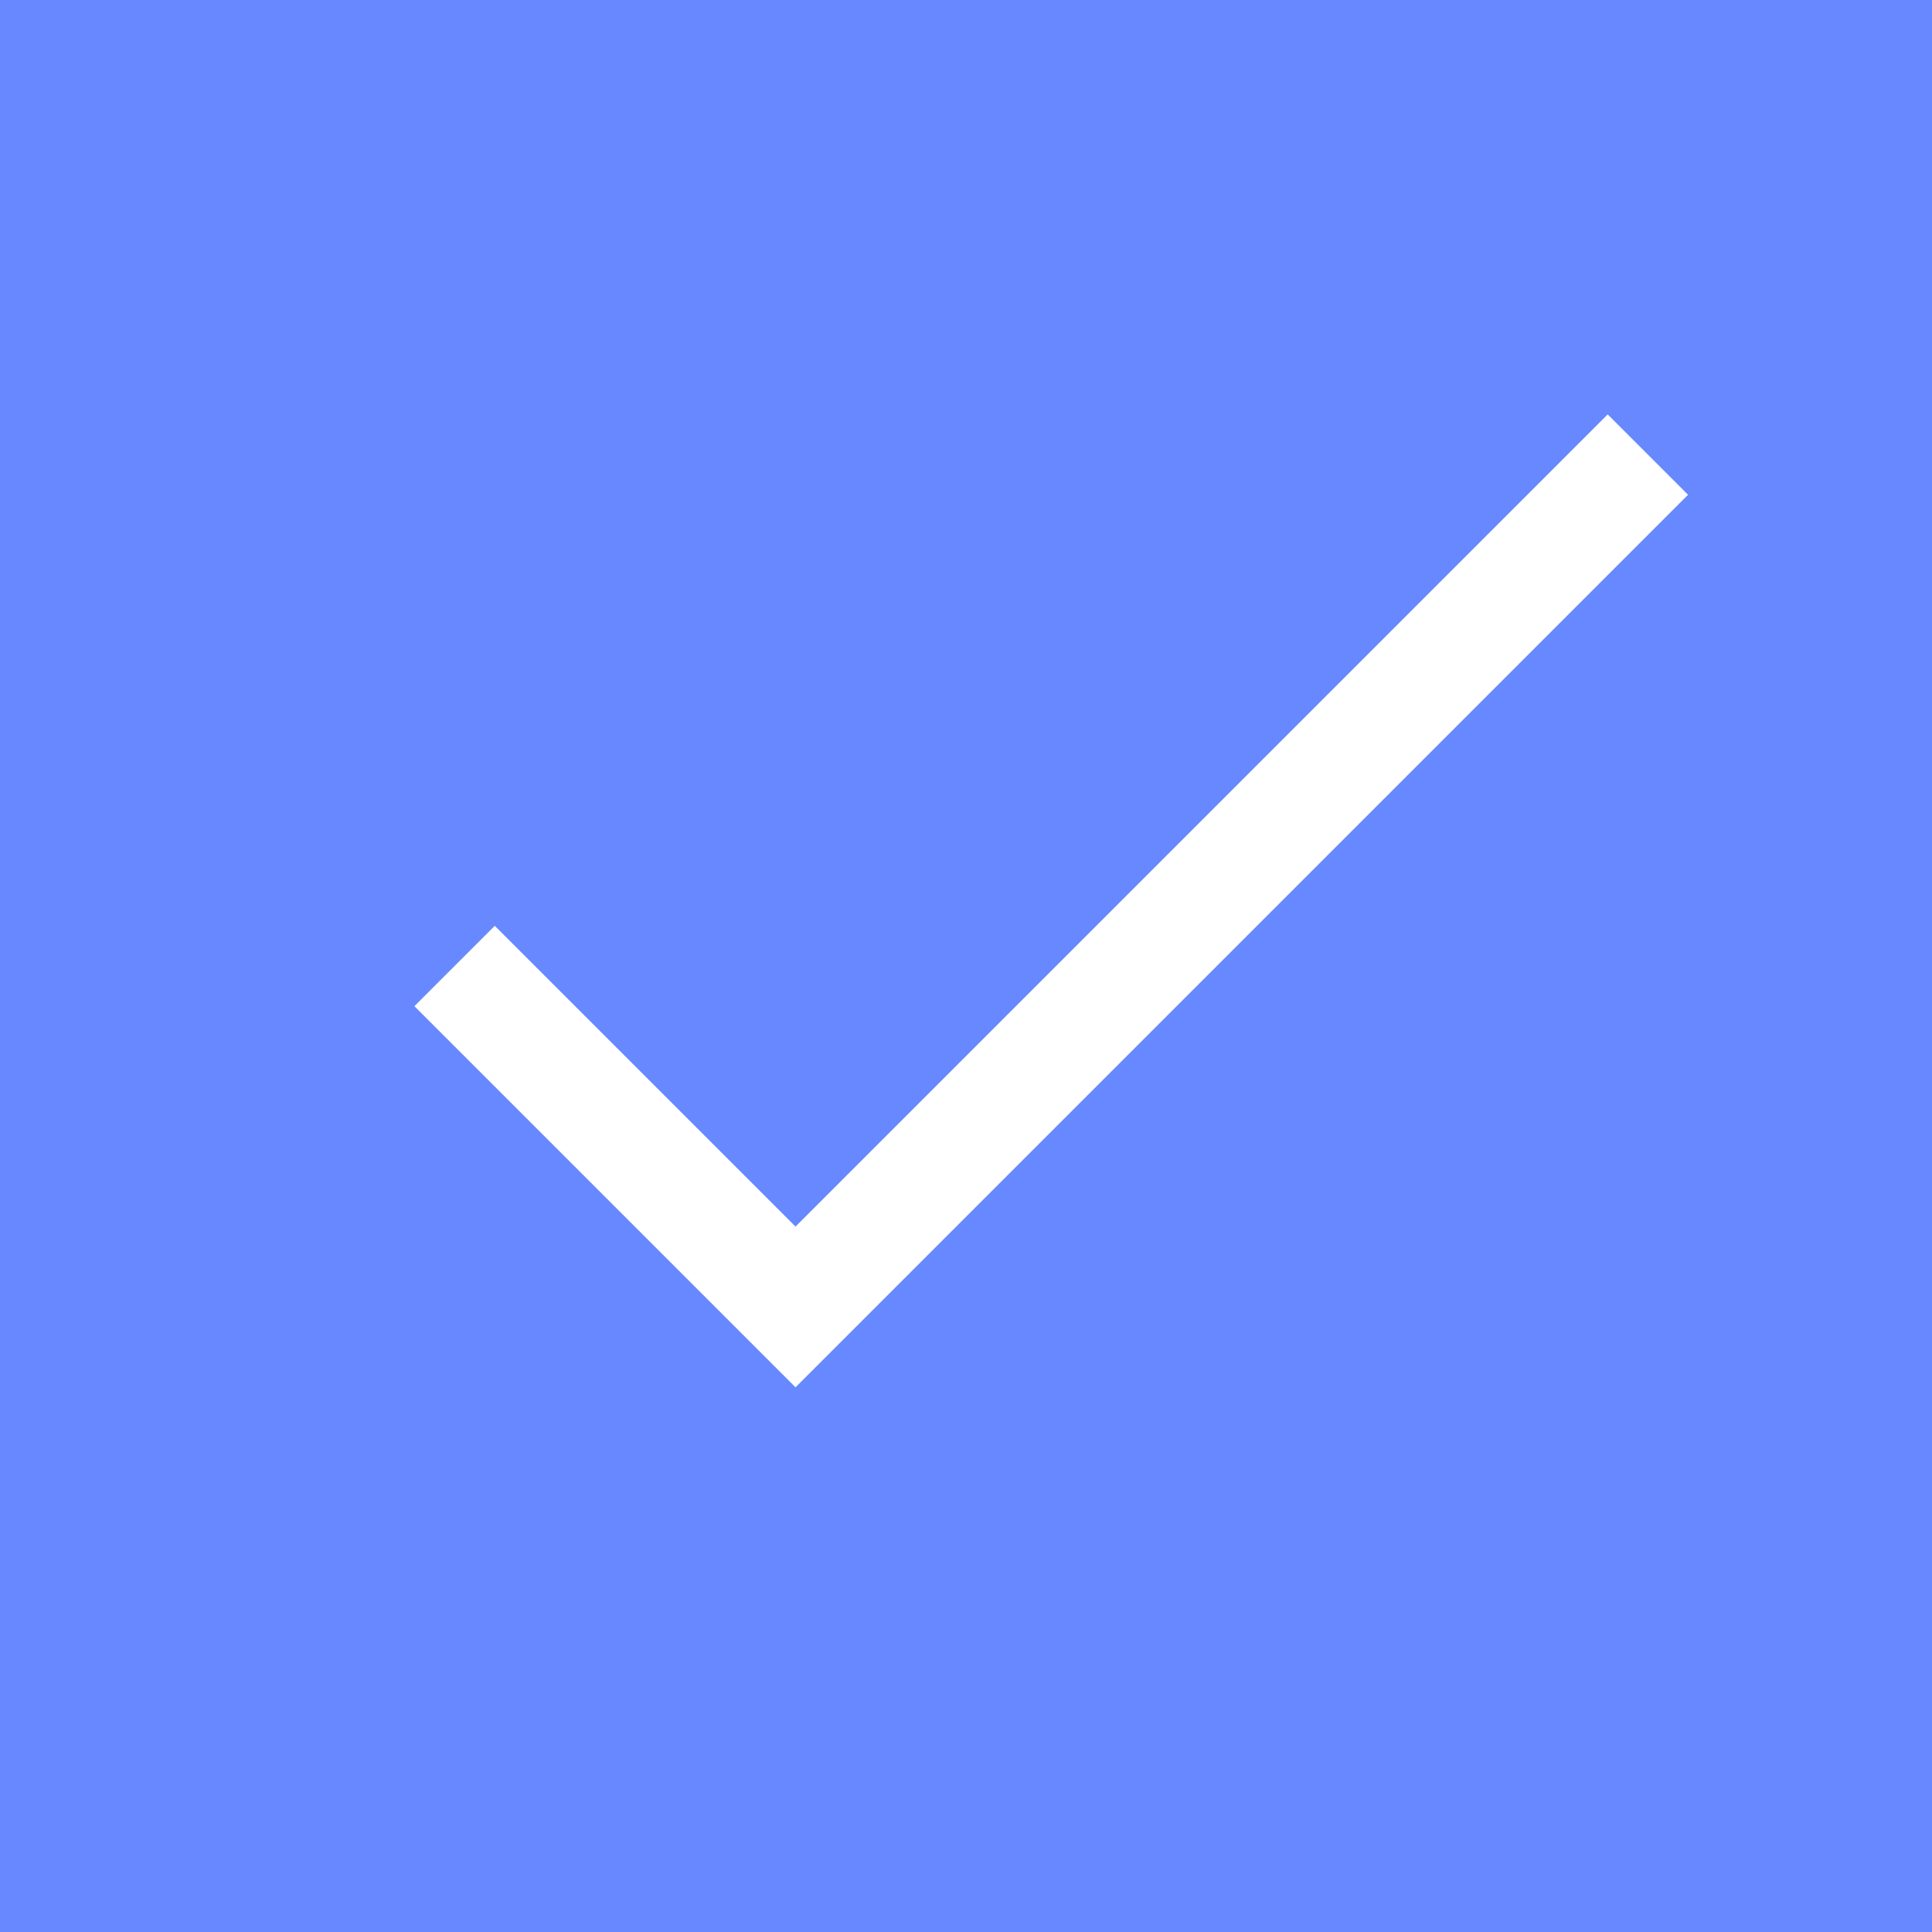 <svg width="17" height="17" viewBox="0 0 17 17" fill="none" xmlns="http://www.w3.org/2000/svg">
<rect x="0" y="0" width="17" height="17" fill="#333333" stroke="none"/>
<rect x="0.25" y="0.25" width="16.5" height="16.5" fill="#6788FF" stroke="#6788FF" stroke-width="0.5"/>
<path d="M4 8.5L7 11.5L14.5 4" stroke="white"/>
</svg>

